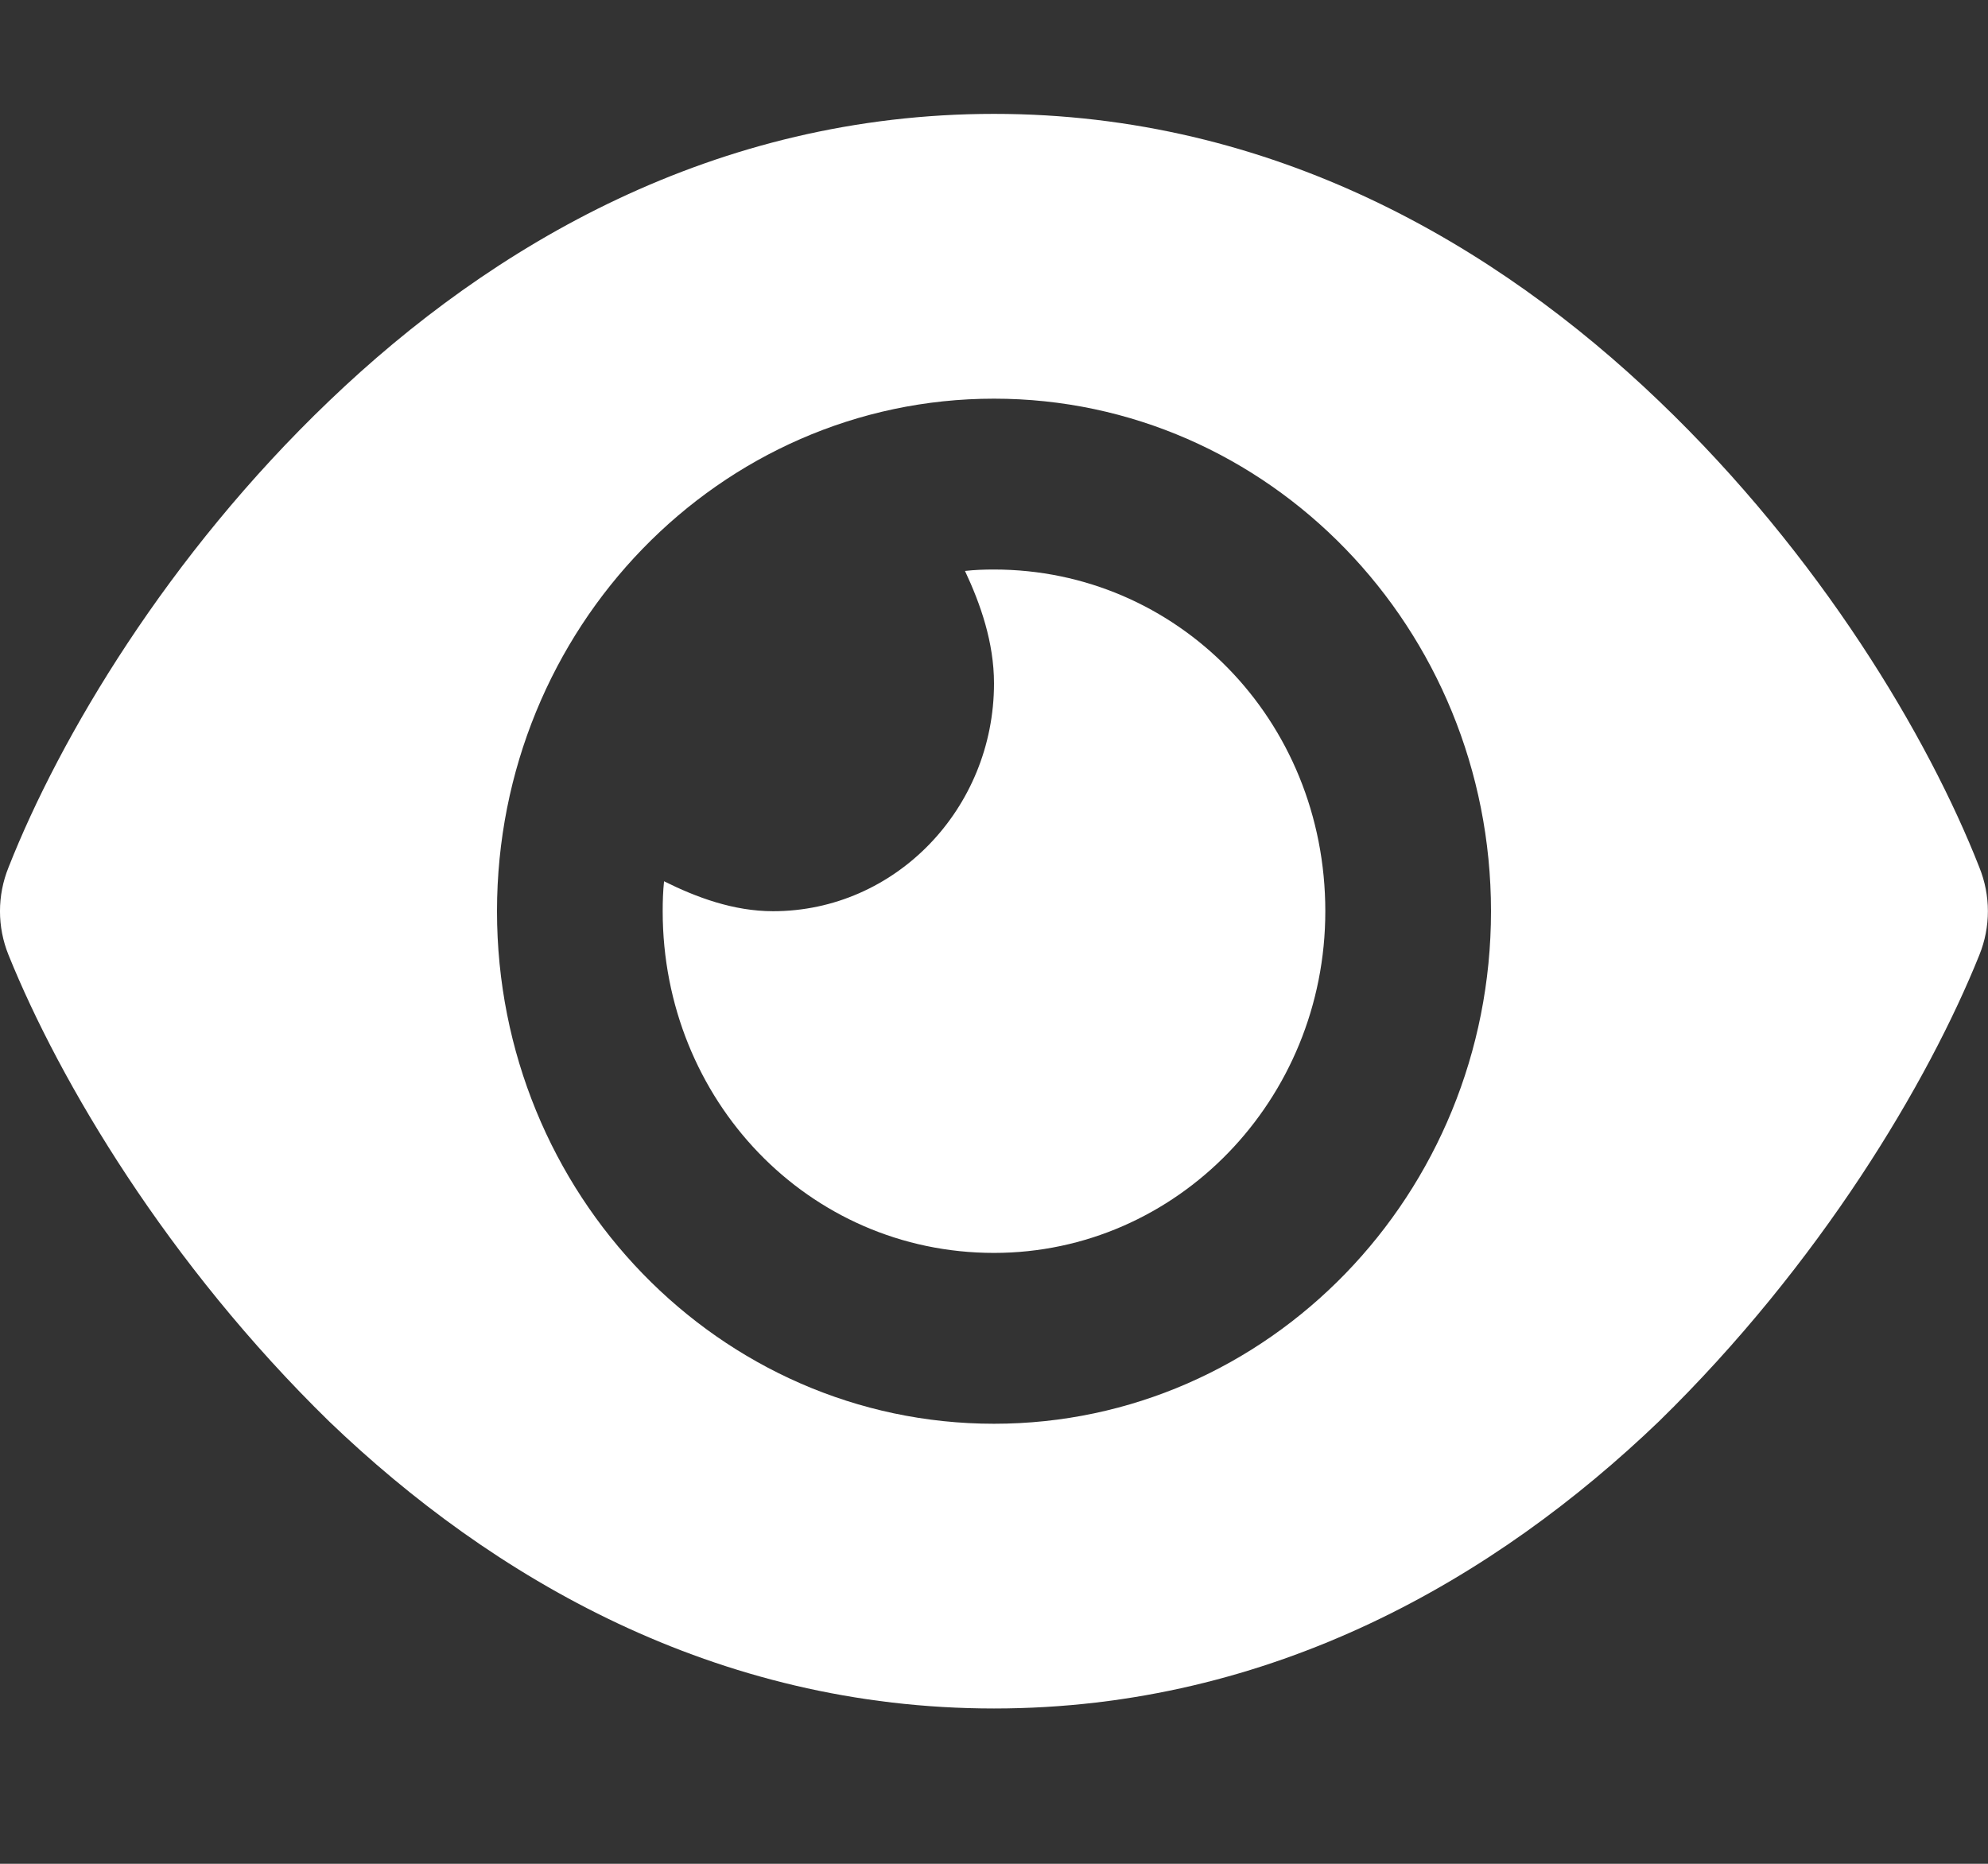 <svg width="32" height="30" viewBox="0 0 32 30" fill="#ffffff" xmlns="http://www.w3.org/2000/svg">
    <rect x="0" y="0" width="32" height="30" fill="#333333" stroke="none"/>
    <path
        d="M15.533 9.19C15.689 9.172 15.845 9.167 16 9.167C18.945 9.167 21.333 11.579 21.333 14.667C21.333 17.703 18.945 20.167 16 20.167C13.006 20.167 10.667 17.703 10.667 14.667C10.667 14.506 10.672 14.346 10.689 14.185C11.206 14.443 11.806 14.667 12.444 14.667C14.406 14.667 16 13.022 16 11C16 10.341 15.783 9.722 15.533 9.19ZM26.7 6.451C29.3 8.937 31.039 11.865 31.861 13.962C32.044 14.415 32.044 14.919 31.861 15.371C31.039 17.417 29.3 20.344 26.7 22.882C24.083 25.392 20.489 27.5 16 27.5C11.511 27.5 7.917 25.392 5.301 22.882C2.701 20.344 0.963 17.417 0.137 15.371C-0.046 14.919 -0.046 14.415 0.137 13.962C0.963 11.865 2.701 8.937 5.301 6.451C7.917 3.944 11.511 1.833 16 1.833C20.489 1.833 24.083 3.944 26.7 6.451ZM16 6.417C11.583 6.417 8 10.112 8 14.667C8 19.221 11.583 22.917 16 22.917C20.417 22.917 24 19.221 24 14.667C24 10.112 20.417 6.417 16 6.417Z" />
</svg>